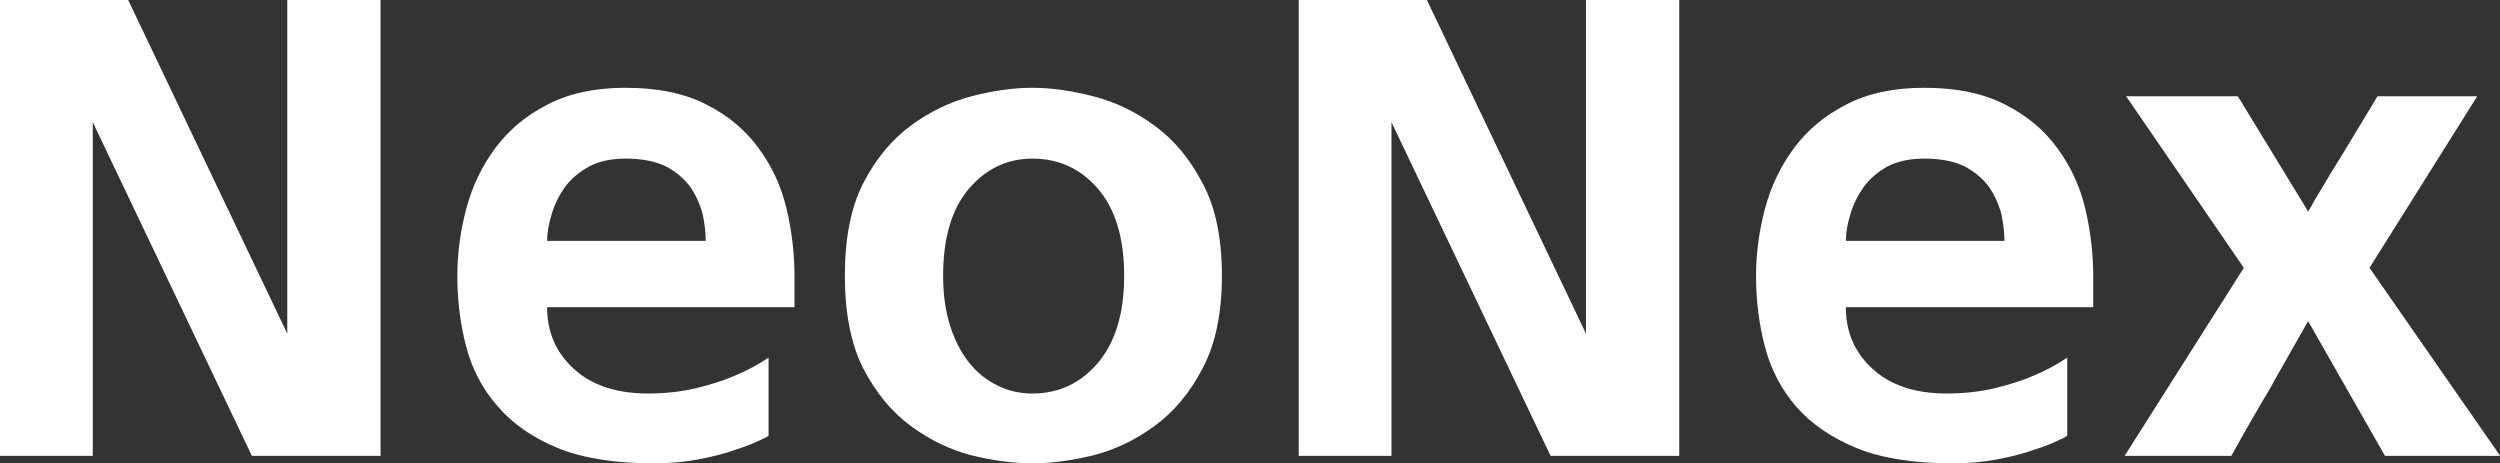 <svg data-v-423bf9ae="" xmlns="http://www.w3.org/2000/svg" viewBox="0 0 323.767 60" class="font"><rect x="0" y="0" width="323.767" height="60" fill="#333333" stroke="none"/><!----><!----><!----><g data-v-423bf9ae="" id="31481d3b-8628-4a54-ad11-24d373494c7e" fill="white" transform="matrix(6.459,0,0,6.459,-6.717,-8.784)"><path d="M8.67 1.36L8.67 1.36L8.67 10.50L6.09 10.50L2.90 3.81L2.90 10.50L1.04 10.50L1.04 1.36L3.61 1.36L6.80 8.05L6.80 1.36L8.67 1.36ZM14.15 10.65L14.15 10.65L14.15 10.65Q12.99 10.65 12.24 10.35L12.24 10.35L12.24 10.35Q11.48 10.04 11.03 9.52L11.03 9.52L11.03 9.52Q10.57 9.00 10.39 8.32L10.39 8.32L10.39 8.32Q10.21 7.64 10.21 6.89L10.21 6.89L10.21 6.89Q10.21 6.22 10.39 5.54L10.39 5.54L10.39 5.54Q10.57 4.87 10.97 4.33L10.97 4.33L10.97 4.33Q11.37 3.79 12.01 3.46L12.01 3.46L12.01 3.46Q12.66 3.12 13.58 3.12L13.58 3.12L13.58 3.12Q14.56 3.12 15.21 3.46L15.21 3.46L15.21 3.46Q15.86 3.79 16.25 4.33L16.25 4.33L16.25 4.33Q16.65 4.87 16.81 5.54L16.81 5.54L16.81 5.54Q16.97 6.22 16.97 6.89L16.97 6.89L16.97 7.52L12.01 7.52L12.01 7.52Q12.01 8.27 12.55 8.76L12.55 8.76L12.55 8.76Q13.09 9.25 14.03 9.25L14.03 9.25L14.03 9.25Q14.56 9.25 15.01 9.14L15.01 9.14L15.01 9.14Q15.46 9.03 15.78 8.89L15.78 8.89L15.78 8.89Q16.14 8.74 16.45 8.53L16.45 8.53L16.45 10.09L16.45 10.09Q16.45 10.11 16.27 10.19L16.27 10.19L16.27 10.19Q16.09 10.28 15.78 10.38L15.78 10.38L15.78 10.38Q15.47 10.49 15.05 10.57L15.05 10.57L15.05 10.57Q14.63 10.65 14.15 10.65ZM12.01 6.19L15.19 6.19L15.19 6.19Q15.19 5.95 15.13 5.66L15.13 5.66L15.13 5.66Q15.06 5.38 14.89 5.12L14.89 5.12L14.89 5.12Q14.71 4.87 14.40 4.70L14.40 4.70L14.40 4.70Q14.08 4.54 13.58 4.54L13.58 4.54L13.58 4.54Q13.15 4.54 12.85 4.70L12.85 4.70L12.85 4.70Q12.54 4.87 12.36 5.12L12.36 5.12L12.36 5.12Q12.18 5.38 12.10 5.66L12.10 5.66L12.10 5.66Q12.01 5.95 12.01 6.19L12.01 6.19ZM21.74 3.12L21.74 3.12L21.74 3.12Q22.30 3.12 22.96 3.29L22.96 3.29L22.96 3.29Q23.62 3.46 24.19 3.88L24.19 3.88L24.19 3.88Q24.77 4.30 25.15 5.03L25.15 5.03L25.15 5.03Q25.54 5.75 25.54 6.89L25.54 6.89L25.54 6.89Q25.54 8.02 25.15 8.75L25.15 8.75L25.15 8.75Q24.77 9.48 24.19 9.90L24.19 9.90L24.19 9.90Q23.62 10.32 22.96 10.49L22.96 10.49L22.96 10.49Q22.30 10.65 21.74 10.65L21.74 10.65L21.74 10.65Q21.18 10.65 20.52 10.49L20.52 10.49L20.52 10.49Q19.87 10.32 19.30 9.90L19.30 9.90L19.30 9.90Q18.73 9.48 18.35 8.75L18.35 8.75L18.35 8.75Q17.98 8.02 17.98 6.89L17.98 6.89L17.98 6.89Q17.98 5.75 18.35 5.03L18.35 5.03L18.35 5.03Q18.73 4.30 19.30 3.88L19.30 3.88L19.30 3.88Q19.87 3.46 20.52 3.29L20.52 3.29L20.52 3.29Q21.18 3.12 21.74 3.12ZM21.74 9.25L21.74 9.25L21.74 9.25Q22.53 9.25 23.05 8.64L23.05 8.64L23.05 8.64Q23.58 8.02 23.58 6.89L23.58 6.89L23.58 6.89Q23.58 5.75 23.05 5.14L23.05 5.14L23.05 5.14Q22.53 4.54 21.74 4.54L21.74 4.54L21.74 4.54Q20.99 4.54 20.47 5.14L20.47 5.14L20.47 5.14Q19.95 5.75 19.95 6.89L19.95 6.89L19.95 6.89Q19.95 7.45 20.09 7.89L20.09 7.89L20.09 7.89Q20.23 8.33 20.47 8.63L20.47 8.63L20.47 8.63Q20.71 8.93 21.04 9.09L21.04 9.09L21.04 9.09Q21.36 9.25 21.74 9.25ZM34.71 1.36L34.71 1.36L34.71 10.50L32.13 10.50L28.94 3.81L28.94 10.50L27.08 10.50L27.08 1.36L29.65 1.36L32.84 8.05L32.84 1.36L34.71 1.36ZM40.19 10.65L40.19 10.65L40.19 10.65Q39.03 10.65 38.28 10.35L38.28 10.35L38.28 10.35Q37.52 10.04 37.06 9.52L37.06 9.52L37.06 9.52Q36.61 9.00 36.43 8.32L36.43 8.32L36.43 8.32Q36.25 7.64 36.25 6.89L36.25 6.89L36.25 6.89Q36.25 6.22 36.43 5.54L36.43 5.54L36.43 5.54Q36.61 4.87 37.01 4.33L37.01 4.33L37.01 4.33Q37.41 3.79 38.05 3.46L38.05 3.46L38.05 3.46Q38.70 3.12 39.62 3.12L39.62 3.12L39.62 3.12Q40.60 3.12 41.25 3.46L41.25 3.46L41.25 3.46Q41.90 3.79 42.29 4.33L42.29 4.33L42.29 4.33Q42.69 4.87 42.85 5.54L42.85 5.54L42.85 5.54Q43.01 6.22 43.01 6.89L43.01 6.89L43.01 7.52L38.05 7.52L38.05 7.52Q38.05 8.27 38.59 8.76L38.59 8.76L38.59 8.76Q39.13 9.25 40.07 9.25L40.07 9.25L40.07 9.25Q40.60 9.25 41.05 9.14L41.05 9.14L41.05 9.14Q41.50 9.03 41.82 8.89L41.82 8.89L41.82 8.89Q42.18 8.74 42.49 8.53L42.49 8.53L42.49 10.09L42.49 10.09Q42.49 10.11 42.31 10.19L42.31 10.19L42.31 10.19Q42.13 10.28 41.82 10.38L41.82 10.38L41.82 10.38Q41.51 10.49 41.09 10.57L41.09 10.57L41.09 10.57Q40.67 10.65 40.19 10.65ZM38.05 6.19L41.23 6.19L41.23 6.19Q41.23 5.95 41.17 5.66L41.17 5.66L41.17 5.66Q41.10 5.38 40.93 5.12L40.93 5.12L40.93 5.12Q40.75 4.87 40.44 4.70L40.44 4.70L40.44 4.70Q40.12 4.54 39.62 4.54L39.62 4.54L39.62 4.54Q39.19 4.54 38.88 4.70L38.88 4.70L38.88 4.70Q38.58 4.87 38.40 5.12L38.40 5.12L38.40 5.12Q38.22 5.38 38.14 5.66L38.14 5.66L38.14 5.66Q38.05 5.95 38.05 6.19L38.05 6.19ZM43.64 10.50L46.03 6.73L43.67 3.29L45.91 3.29L47.32 5.60L47.32 5.60Q47.32 5.60 47.38 5.50L47.38 5.50L47.38 5.50Q47.43 5.40 47.53 5.24L47.53 5.24L47.53 5.24Q47.63 5.08 47.75 4.87L47.75 4.87L47.75 4.87Q47.88 4.66 48.01 4.45L48.01 4.45L48.01 4.45Q48.31 3.95 48.71 3.29L48.71 3.29L50.71 3.29L48.55 6.73L51.17 10.50L48.86 10.50L47.32 7.80L47.32 7.80Q47.32 7.80 47.25 7.92L47.25 7.92L47.25 7.92Q47.18 8.04 47.08 8.22L47.08 8.22L47.08 8.22Q46.97 8.41 46.83 8.66L46.83 8.66L46.83 8.66Q46.69 8.90 46.55 9.16L46.55 9.16L46.55 9.16Q46.20 9.74 45.78 10.50L45.78 10.50L43.64 10.50Z"></path></g><!----><!----></svg>